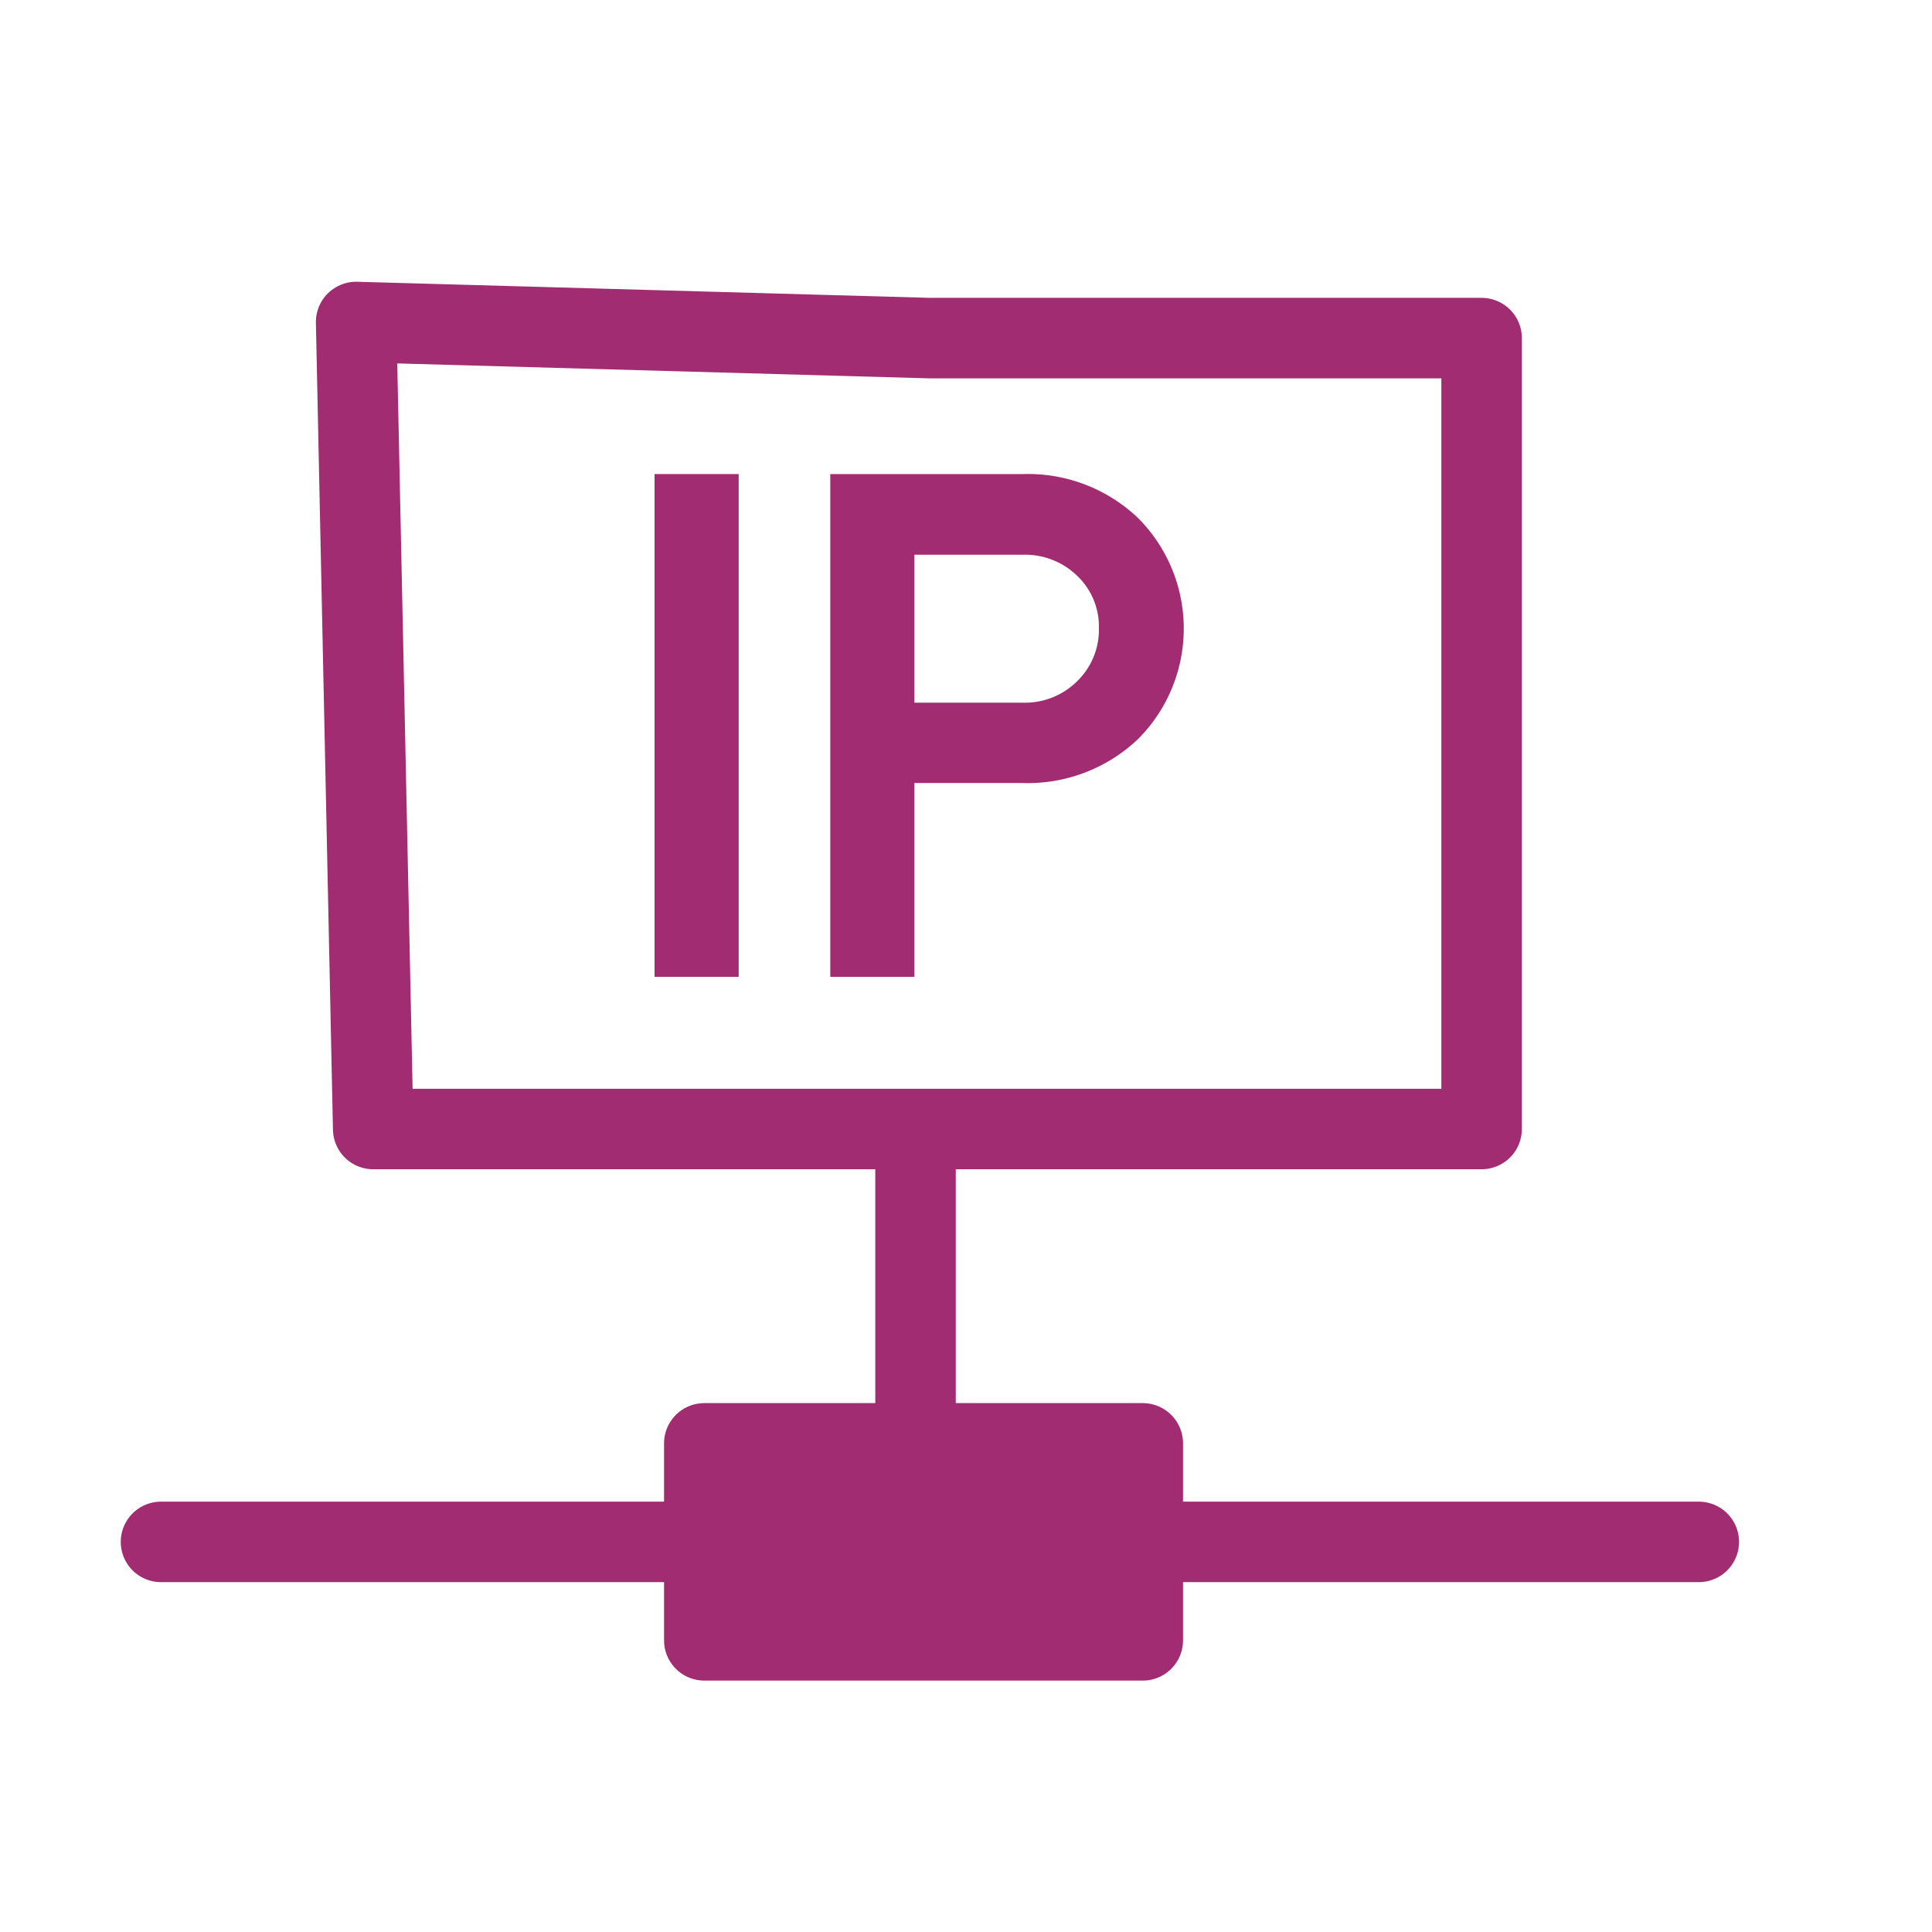 <svg xmlns="http://www.w3.org/2000/svg" xmlns:xlink="http://www.w3.org/1999/xlink" width="24" height="24" viewBox="0 0 24 24">
  <defs>
    <clipPath id="clip-path">
      <rect id="Rectangle_1674" data-name="Rectangle 1674" width="24" height="24" transform="translate(1449 229)" fill="red"/>
    </clipPath>
  </defs>
  <g id="ip_address" transform="translate(-1449 -229)" clip-path="url(#clip-path)">
    <g id="Group_6908" data-name="Group 6908" transform="translate(1002.705 -49.057)">
      <line id="Line_736" data-name="Line 736" x2="19.103" transform="translate(448.295 297.211)" fill="none" stroke="#a22c71" stroke-linecap="round" stroke-linejoin="round" stroke-width="1"/>
      <line id="Line_737" data-name="Line 737" y1="3.592" transform="translate(457.668 292.396)" fill="none" stroke="#a22c71" stroke-linecap="round" stroke-linejoin="round" stroke-width="1"/>
      <path id="Path_13916" data-name="Path 13916" d="M450.719,282.057l7.12.2H464.7v9.825H450.931S450.719,282.1,450.719,282.057Z" fill="none" stroke="#a22c71" stroke-linecap="round" stroke-linejoin="round" stroke-width="1"/>
      <rect id="Rectangle_1673" data-name="Rectangle 1673" width="5.447" height="2.447" transform="translate(455.044 295.987)" fill="#a22c71" stroke="#a22c71" stroke-linecap="round" stroke-linejoin="round" stroke-width="1"/>
      <g id="Group_9171" data-name="Group 9171">
        <path id="Path_18536" data-name="Path 18536" d="M454.426,283.946h1.045v6.246h-1.045Z" fill="#a22c71"/>
        <path id="Path_18537" data-name="Path 18537" d="M459,283.946a1.982,1.982,0,0,1,1.431.545,1.943,1.943,0,0,1,0,2.748,1.987,1.987,0,0,1-1.431.545h-1.346v2.408h-1.045v-6.246Zm0,2.84a.923.923,0,0,0,.675-.266.892.892,0,0,0,.271-.662.869.869,0,0,0-.271-.649.931.931,0,0,0-.675-.261h-1.346v1.838Z" fill="#a22c71"/>
      </g>
    </g>
  </g>
</svg>
